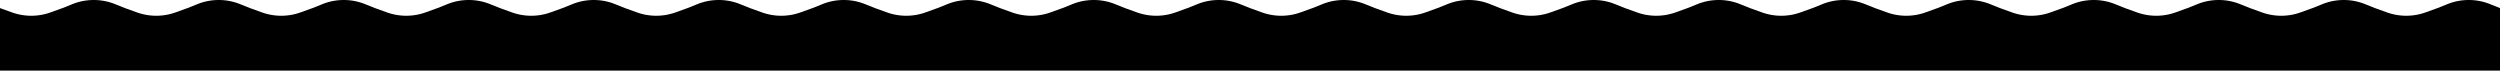<svg xmlns="http://www.w3.org/2000/svg" preserveAspectRatio="none" fill="currentColor" fill-rule="evenodd" viewBox="0 0 2000 57"><path d="M2000 56.475H0v-50l9.502 3.421a45.758 45.758 0 0030.996 0L50 6.476l8.007-3.204a45.759 45.759 0 0133.986 0L100 6.475l9.502 3.421a45.758 45.758 0 0030.996 0L150 6.476l8.007-3.204a45.759 45.759 0 0133.986 0L200 6.475l9.502 3.421a45.758 45.758 0 0030.996 0L250 6.476l8.007-3.204a45.759 45.759 0 0133.986 0L300 6.475l9.502 3.421a45.758 45.758 0 0030.996 0L350 6.476l8.007-3.204a45.759 45.759 0 0133.986 0L400 6.475l9.502 3.421a45.758 45.758 0 0030.996 0L450 6.476l8.007-3.204a45.759 45.759 0 0133.986 0L500 6.475l9.502 3.421a45.758 45.758 0 0030.996 0L550 6.476l8.007-3.204a45.759 45.759 0 0133.986 0L600 6.475l9.502 3.421a45.758 45.758 0 0030.996 0L650 6.476l8.007-3.204a45.759 45.759 0 0133.986 0L700 6.475l9.502 3.421a45.758 45.758 0 0030.996 0L750 6.476l8.007-3.204a45.759 45.759 0 0133.986 0L800 6.475l9.502 3.421a45.758 45.758 0 0030.996 0L850 6.476l8.007-3.204a45.759 45.759 0 0133.986 0L900 6.475l9.502 3.421a45.758 45.758 0 0030.996 0L950 6.476l8.007-3.204a45.759 45.759 0 0133.986 0L1000 6.475s4.4 1.583 9.5 3.421a45.769 45.769 0 0031 0c5.1-1.838 9.5-3.42 9.5-3.42l8.01-3.204a45.743 45.743 0 0133.98 0l8.01 3.203s4.4 1.583 9.5 3.421a45.769 45.769 0 0031 0c5.1-1.838 9.5-3.42 9.5-3.42l8.01-3.204a45.743 45.743 0 0133.98 0l8.01 3.203 9.5 3.421a45.769 45.769 0 0031 0c5.1-1.838 9.5-3.42 9.5-3.42l8.01-3.204a45.743 45.743 0 0133.98 0l8.01 3.203s4.4 1.583 9.5 3.421a45.769 45.769 0 0031 0c5.1-1.838 9.5-3.42 9.5-3.42l8.01-3.204a45.743 45.743 0 0133.98 0l8.01 3.203s4.4 1.583 9.5 3.421a45.769 45.769 0 0031 0c5.1-1.838 9.5-3.42 9.5-3.42l8.01-3.204a45.743 45.743 0 0133.98 0l8.01 3.203s4.4 1.583 9.5 3.421a45.769 45.769 0 0031 0c5.1-1.838 9.5-3.42 9.5-3.42l8.01-3.204a45.743 45.743 0 0133.98 0l8.01 3.203s4.4 1.583 9.5 3.421a45.769 45.769 0 0031 0c5.1-1.838 9.5-3.42 9.5-3.42l8.01-3.204a45.743 45.743 0 0133.98 0l8.01 3.203s4.4 1.583 9.5 3.421a45.769 45.769 0 0031 0c5.1-1.838 9.5-3.42 9.5-3.42l8.01-3.204a45.743 45.743 0 0133.98 0l8.01 3.203s4.4 1.583 9.5 3.421a45.769 45.769 0 0031 0c5.1-1.838 9.5-3.42 9.5-3.42l8.01-3.204a45.743 45.743 0 0133.98 0l8.01 3.203s4.4 1.583 9.5 3.421a45.769 45.769 0 0031 0c5.1-1.838 9.5-3.42 9.5-3.42l8.01-3.204a45.743 45.743 0 0133.98 0l8.01 3.203v50z"/></svg>